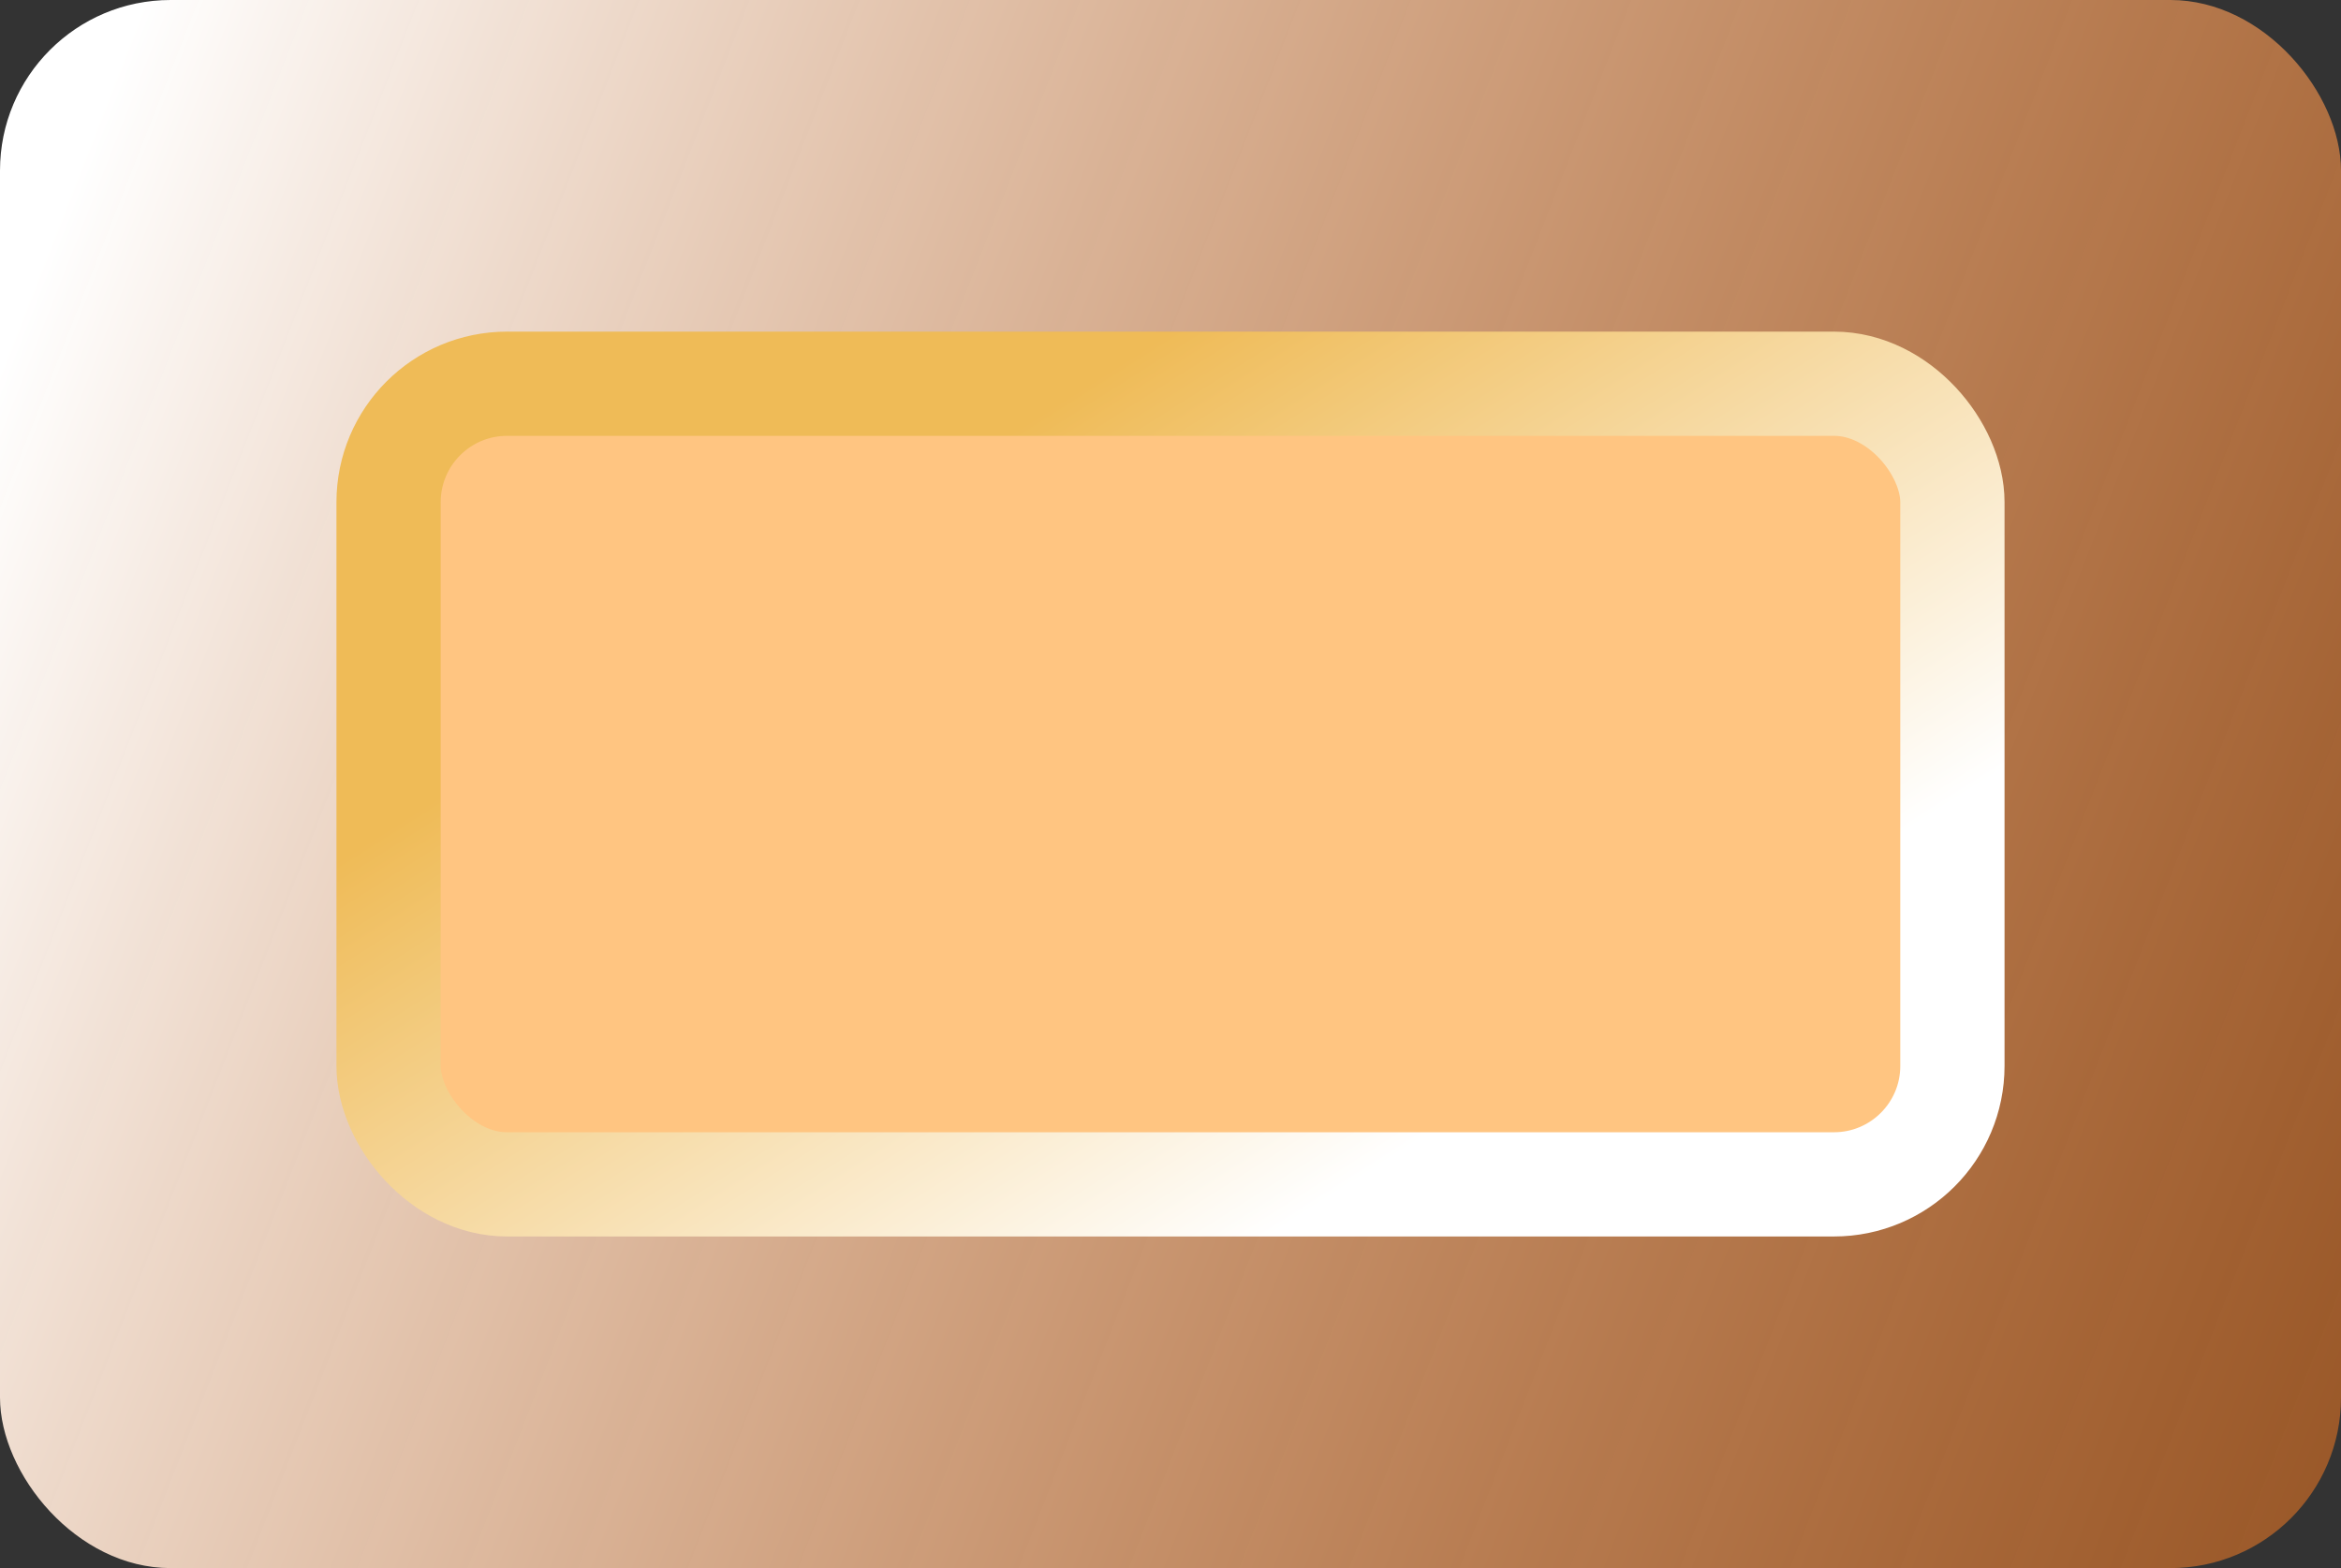 <svg width="494" height="331" viewBox="0 0 494 331" fill="none" xmlns="http://www.w3.org/2000/svg">
<rect x="0" y="0" width="494" height="331" fill="#333333" stroke="none"/>
<rect width="494" height="331" rx="36" fill="url(#paint0_linear_114_268)"/>
<rect x="82" y="81" width="330" height="169" rx="25" fill="#FFC581" stroke="url(#paint1_linear_114_268)" stroke-width="22"/>
<defs>
<linearGradient id="paint0_linear_114_268" x1="35.632" y1="-13.71" x2="550.141" y2="187.301" gradientUnits="userSpaceOnUse">
<stop stop-color="white"/>
<stop offset="1" stop-color="#FE7B1C" stop-opacity="0.5"/>
</linearGradient>
<linearGradient id="paint1_linear_114_268" x1="247" y1="70" x2="339.439" y2="215.42" gradientUnits="userSpaceOnUse">
<stop stop-color="#EFBB57"/>
<stop offset="1" stop-color="white"/>
</linearGradient>
</defs>
</svg>
